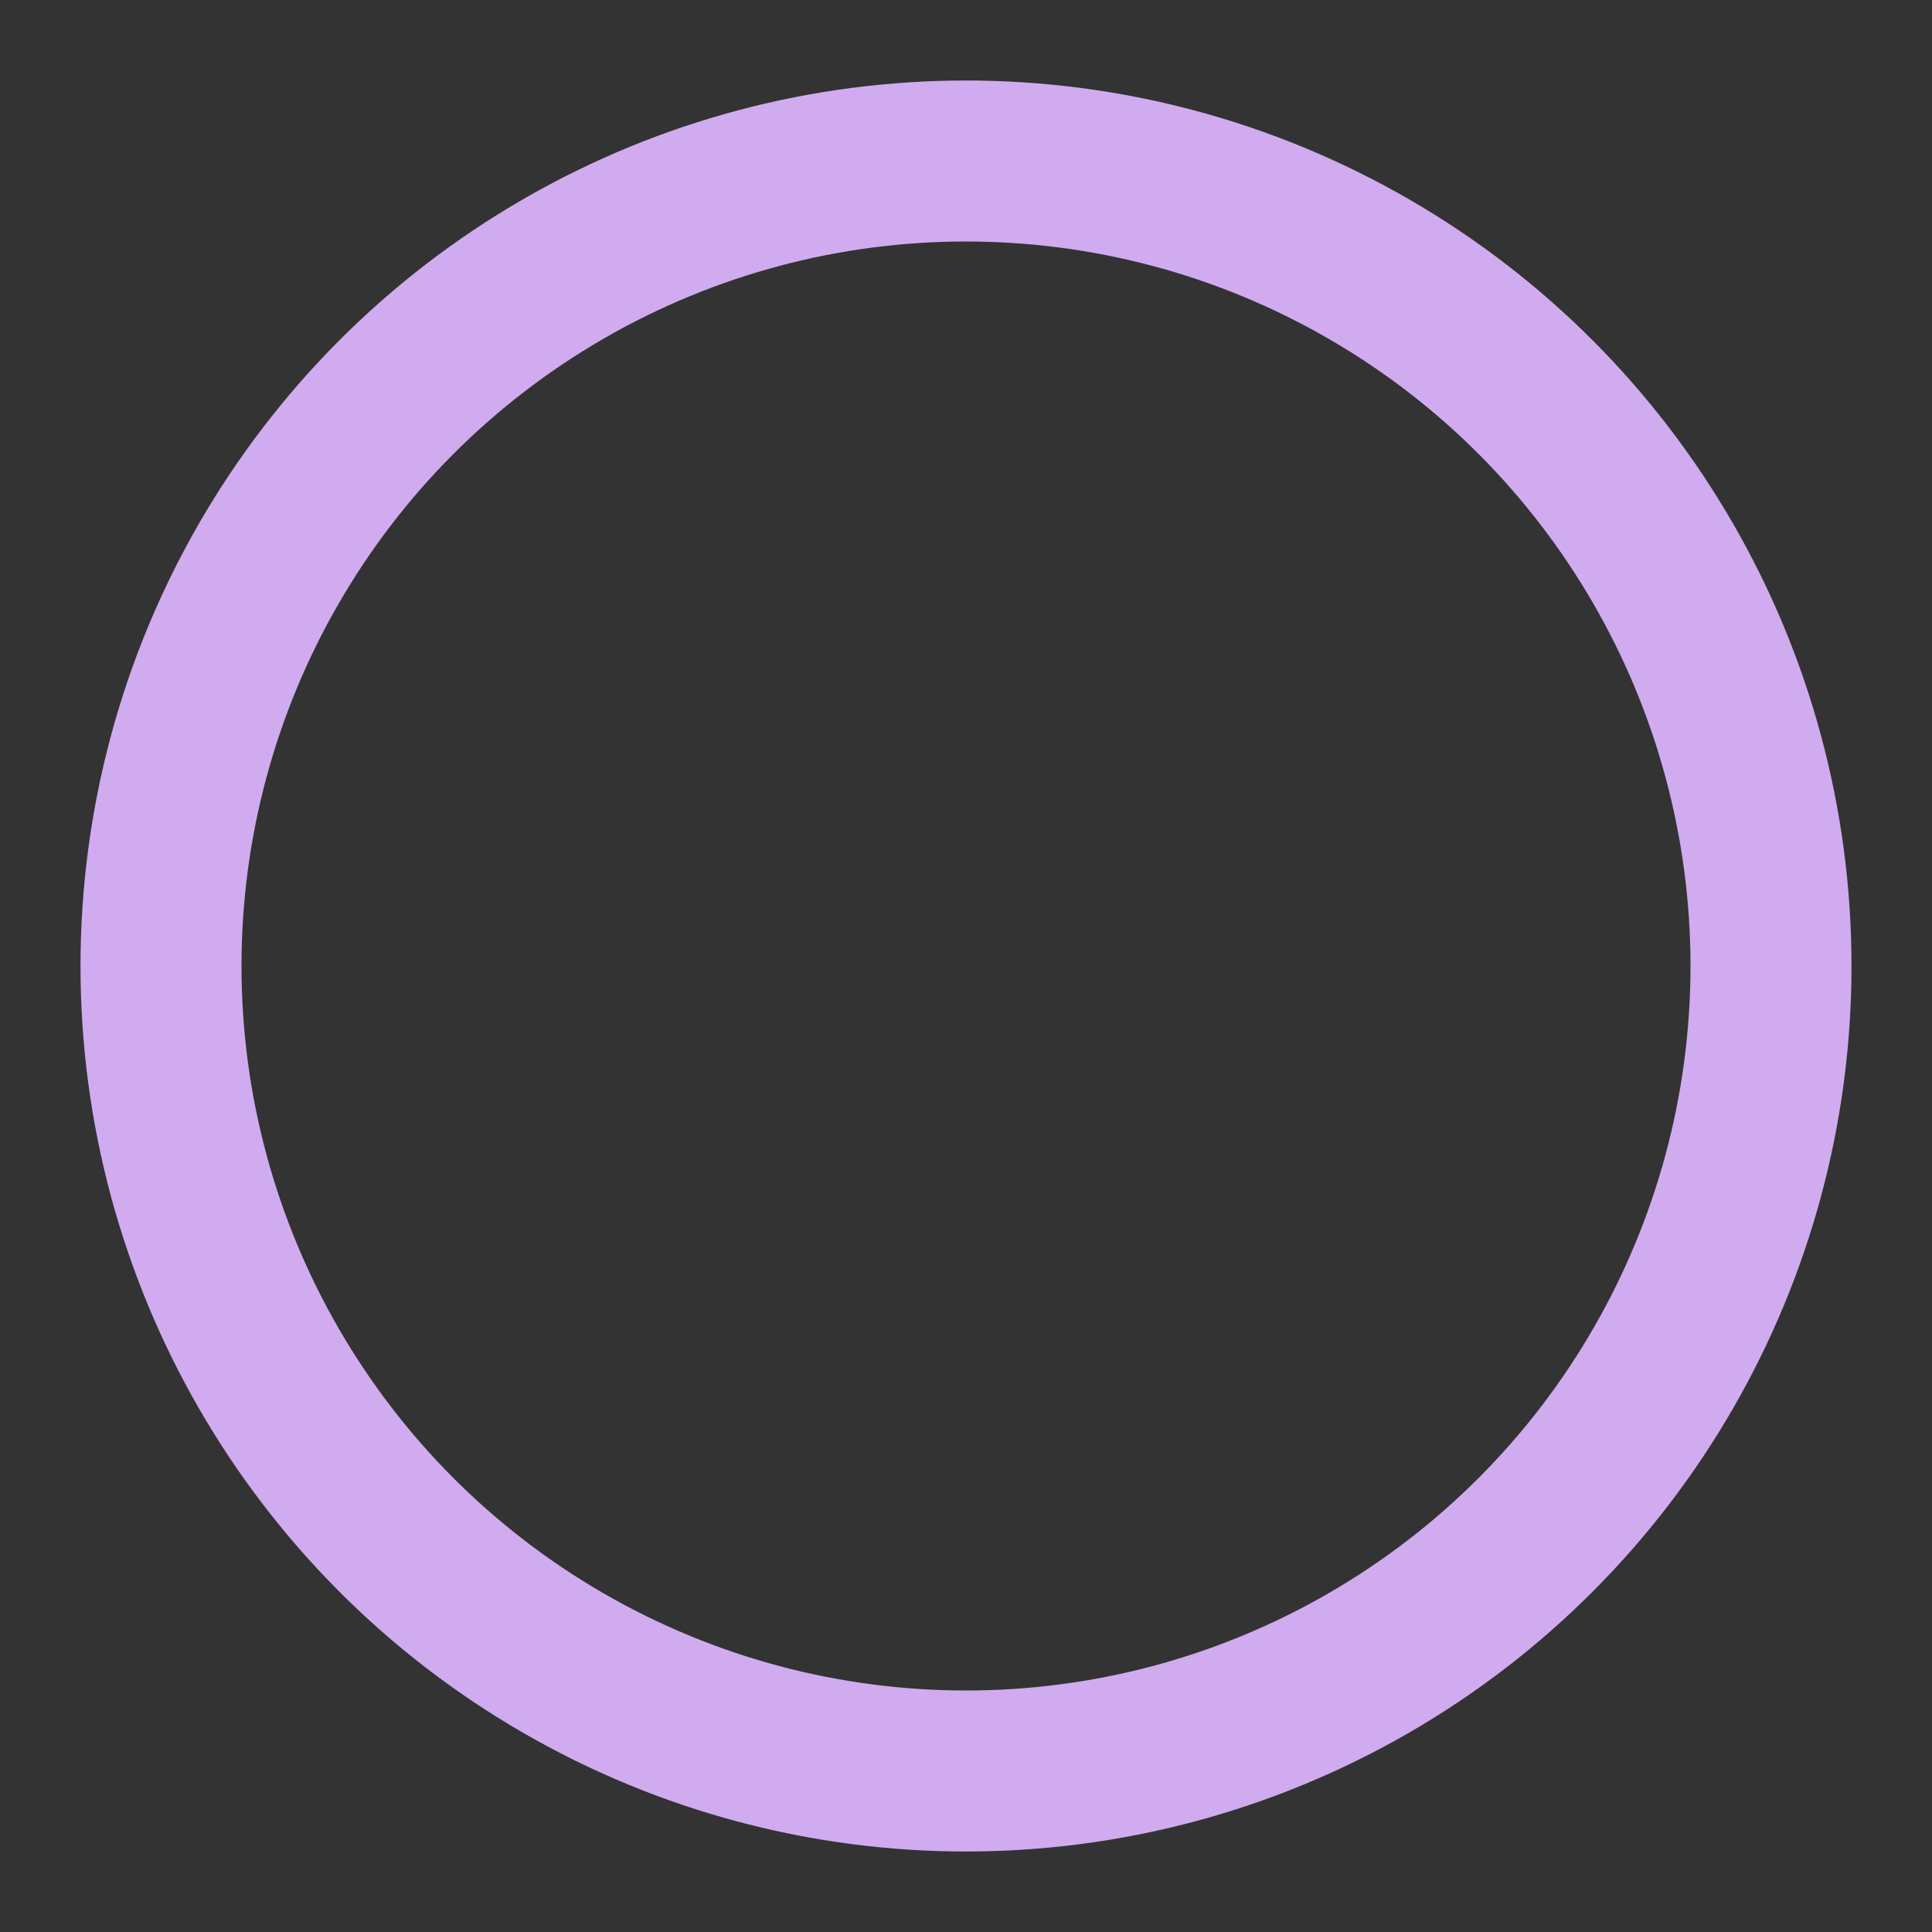 <svg viewBox="0 0 24 24" class="w-6 h-6 absolute left-0 inset-y-0 ml-4 my-auto pointer-events-none" data-block-reassurance="svg" ><rect x="0" y="0" width="24" height="24" fill="#333333" stroke="none"/><circle cx="12" cy="12" r="10" stroke="#D1ABEF" stroke-width="2px" fill="#000000" fill-opacity="0"></circle><circle cx="12" cy="12" r="10" stroke="#FFFFFF" stroke-width="2px" fill="#000000" data-block-reassurance="loader" style="stroke-dashoffset: 0.002; stroke-dasharray: 0px, 999999px;" fill-opacity="0"></circle></svg>